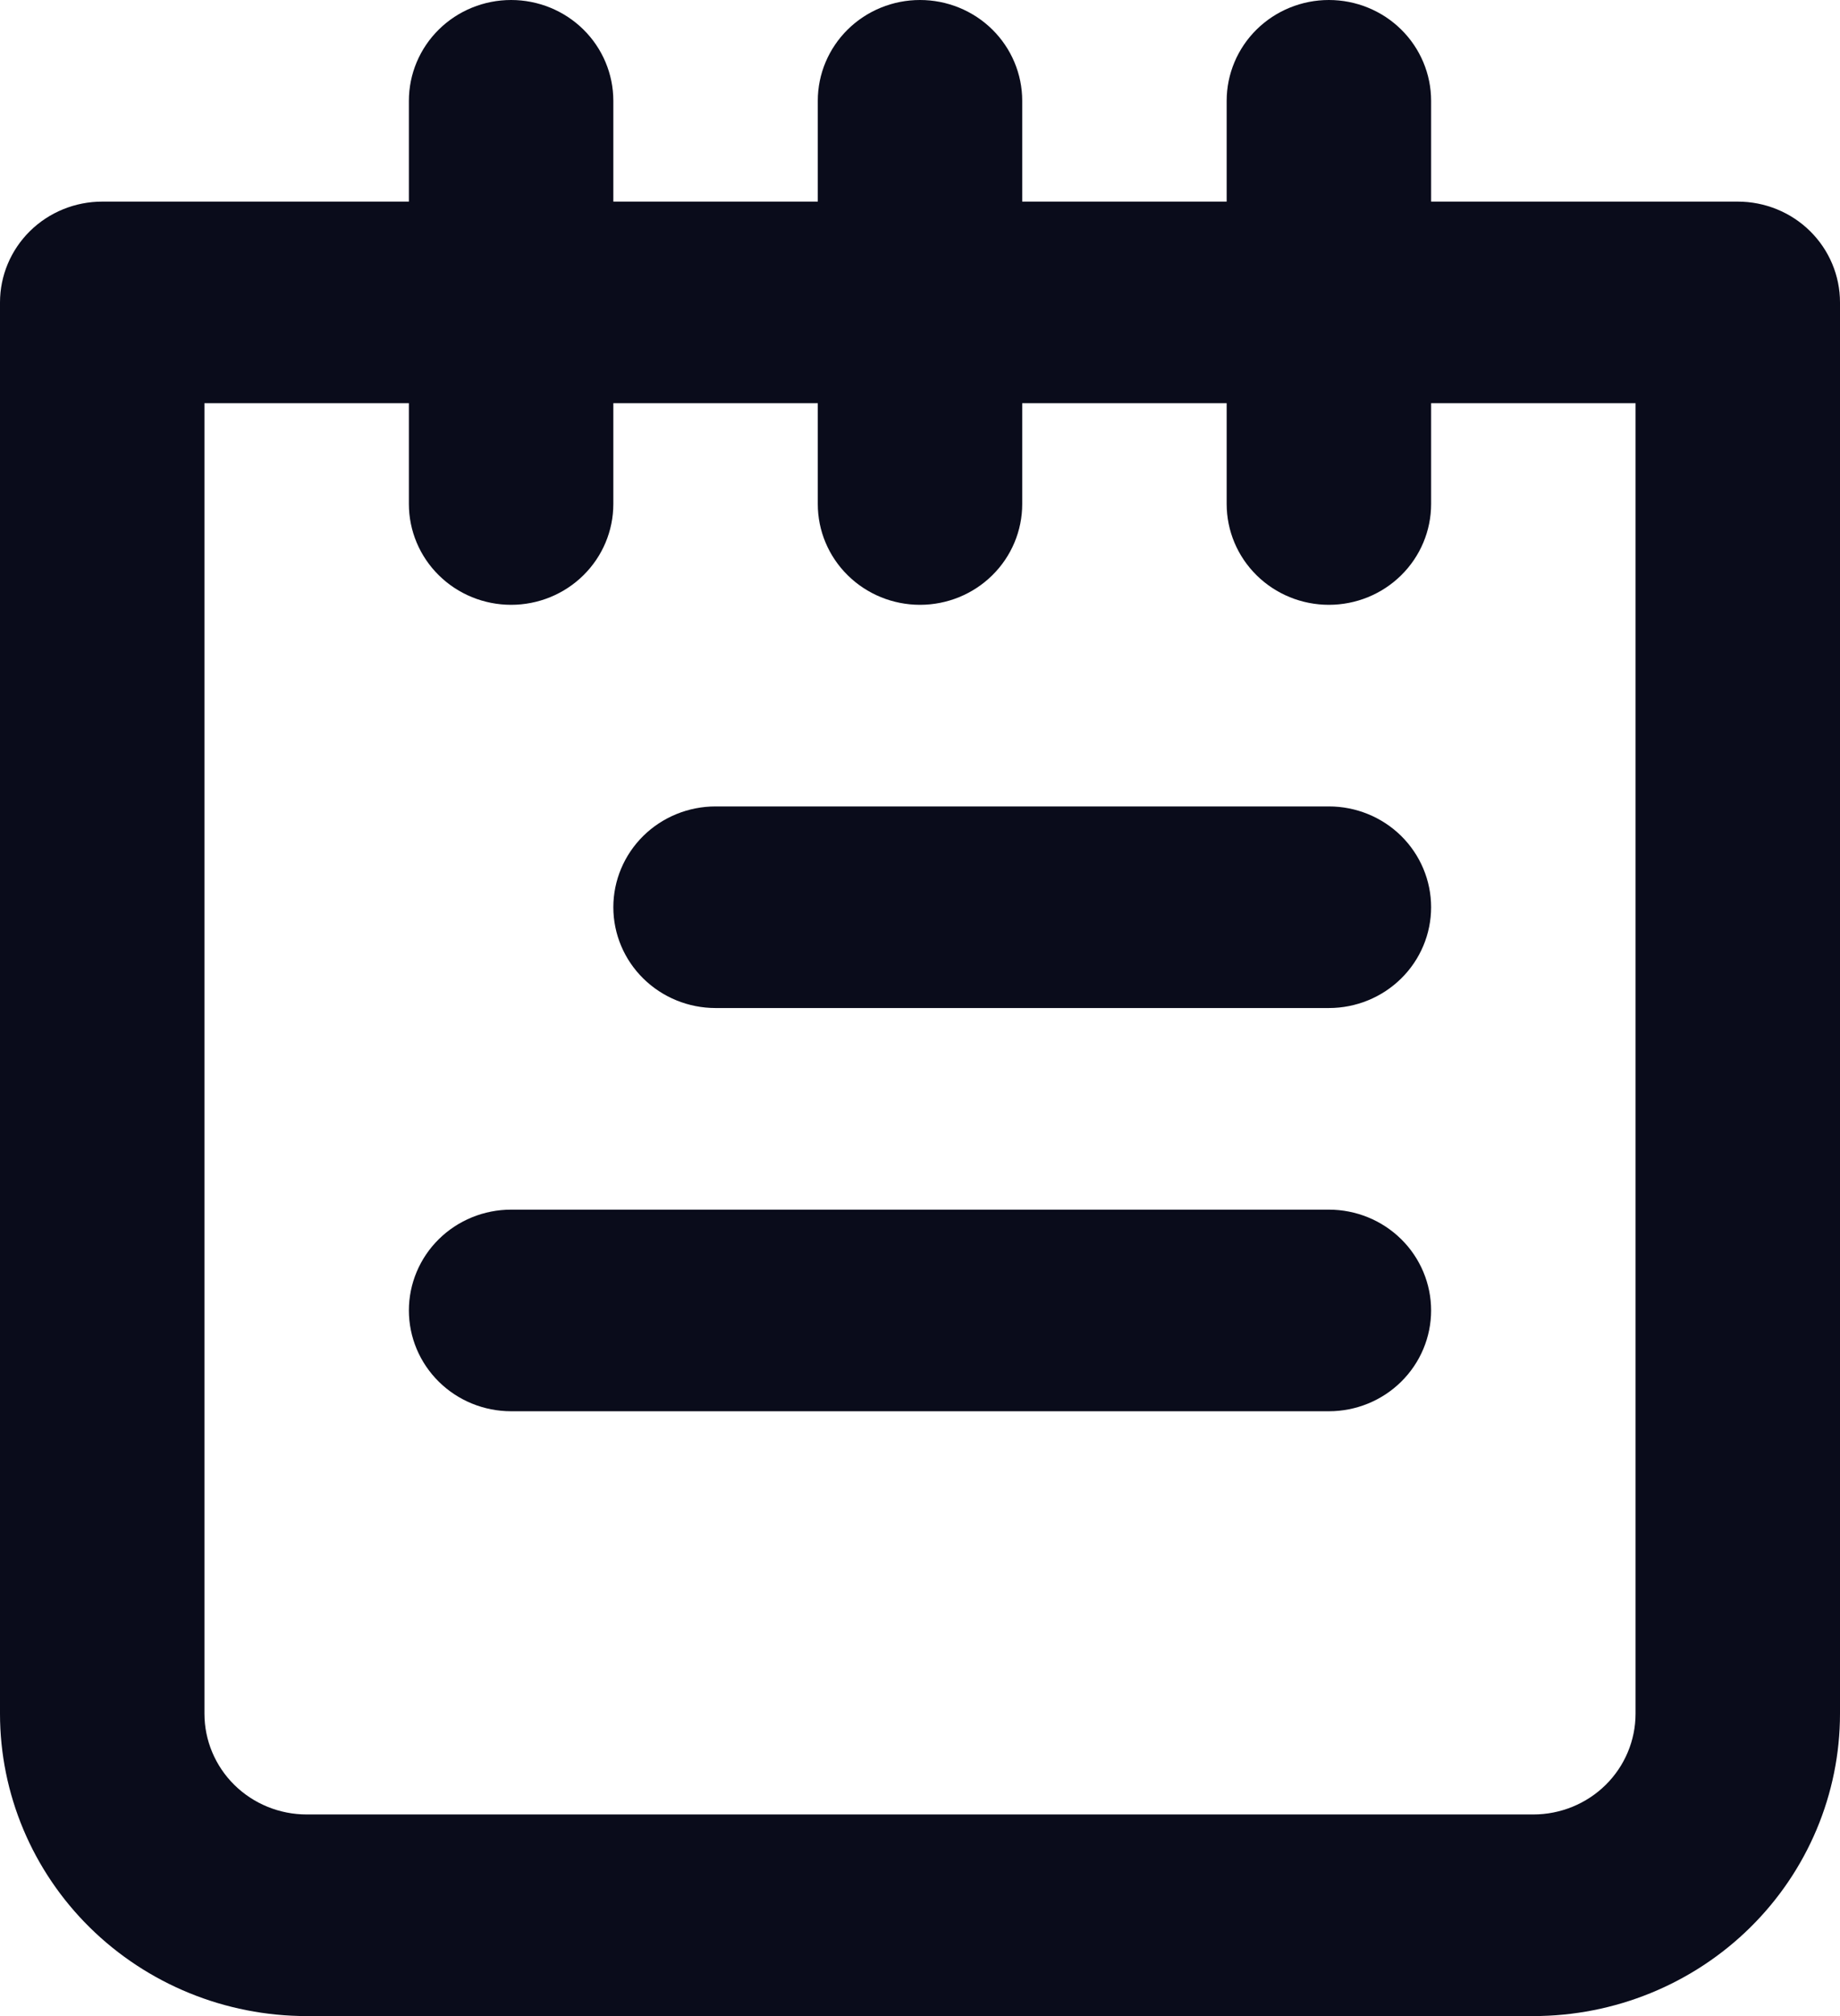 <svg width="63" height="69" viewBox="0 0 63 69" fill="none" xmlns="http://www.w3.org/2000/svg">
<path d="M45.5 41.4H17.5C16.572 41.4 15.681 41.764 15.025 42.41C14.369 43.057 14 43.935 14 44.85C14 45.765 14.369 46.642 15.025 47.289C15.681 47.937 16.572 48.3 17.5 48.3H45.5C46.428 48.3 47.319 47.937 47.975 47.289C48.631 46.642 49 45.765 49 44.85C49 43.935 48.631 43.057 47.975 42.41C47.319 41.764 46.428 41.4 45.5 41.4ZM45.5 27.6H24.5C23.572 27.6 22.681 27.963 22.025 28.61C21.369 29.258 21 30.135 21 31.05C21 31.965 21.369 32.843 22.025 33.489C22.681 34.136 23.572 34.5 24.5 34.5H45.5C46.428 34.5 47.319 34.136 47.975 33.489C48.631 32.843 49 31.965 49 31.05C49 30.135 48.631 29.258 47.975 28.61C47.319 27.963 46.428 27.6 45.5 27.6ZM59.5 6.9H49V3.45C49 2.535 48.631 1.657 47.975 1.01C47.319 0.363 46.428 0 45.5 0C44.572 0 43.681 0.363 43.025 1.01C42.369 1.657 42 2.535 42 3.45V6.9H35V3.45C35 2.535 34.631 1.657 33.975 1.01C33.319 0.363 32.428 0 31.5 0C30.572 0 29.681 0.363 29.025 1.01C28.369 1.657 28 2.535 28 3.45V6.9H21V3.45C21 2.535 20.631 1.657 19.975 1.01C19.319 0.363 18.428 0 17.5 0C16.572 0 15.681 0.363 15.025 1.01C14.369 1.657 14 2.535 14 3.45V6.9H3.5C2.572 6.9 1.681 7.263 1.025 7.91C0.369 8.557 0 9.435 0 10.35V58.65C0 61.395 1.106 64.028 3.075 65.969C5.045 67.91 7.715 69 10.5 69H52.5C55.285 69 57.956 67.91 59.925 65.969C61.894 64.028 63 61.395 63 58.65V10.35C63 9.435 62.631 8.557 61.975 7.91C61.319 7.263 60.428 6.9 59.5 6.9ZM56 58.65C56 59.565 55.631 60.443 54.975 61.09C54.319 61.736 53.428 62.1 52.5 62.1H10.5C9.572 62.1 8.681 61.736 8.025 61.09C7.369 60.443 7 59.565 7 58.65V13.8H14V17.25C14 18.165 14.369 19.043 15.025 19.689C15.681 20.337 16.572 20.7 17.5 20.7C18.428 20.7 19.319 20.337 19.975 19.689C20.631 19.043 21 18.165 21 17.25V13.8H28V17.25C28 18.165 28.369 19.043 29.025 19.689C29.681 20.337 30.572 20.7 31.5 20.7C32.428 20.7 33.319 20.337 33.975 19.689C34.631 19.043 35 18.165 35 17.25V13.8H42V17.25C42 18.165 42.369 19.043 43.025 19.689C43.681 20.337 44.572 20.7 45.5 20.7C46.428 20.7 47.319 20.337 47.975 19.689C48.631 19.043 49 18.165 49 17.25V13.8H56V58.65Z" fill="#0A0C1B"/>
</svg>
